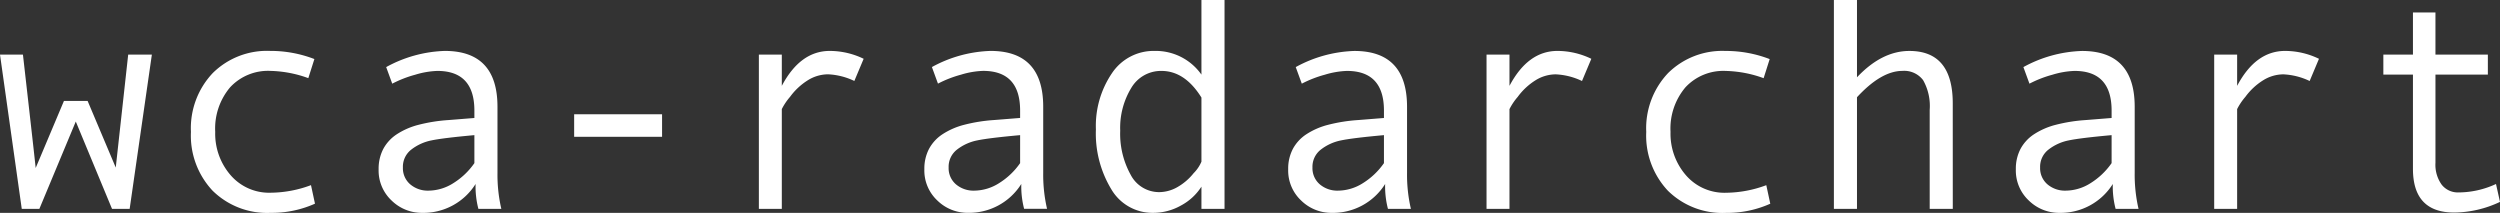<svg xmlns="http://www.w3.org/2000/svg" width="329.883" height="28.086" viewBox="0 0 329.883 28.086">
  <rect x="0" y="0" width="329.883" height="28.086" fill="#333333" stroke="none"/>
  <path id="パス_1" data-name="パス 1" d="M34.758,15.648,31.828,36H29.5L24.719,24.477,19.914,36H17.59L14.719,15.648h3.027q1.621,14.258,1.68,14.961l3.73-8.848h3.125l3.711,8.789,1.641-14.9ZM56.281,35.316a13.912,13.912,0,0,1-5.84,1.211,10.244,10.244,0,0,1-7.666-2.92,10.614,10.614,0,0,1-2.861-7.764,10.573,10.573,0,0,1,2.881-7.764,10.159,10.159,0,0,1,7.568-2.92,16.027,16.027,0,0,1,5.84,1.074l-.8,2.52a15.507,15.507,0,0,0-5-.957,6.822,6.822,0,0,0-5.322,2.168,8.43,8.43,0,0,0-1.963,5.879,8.351,8.351,0,0,0,2.031,5.713,6.709,6.709,0,0,0,5.293,2.314,15.476,15.476,0,0,0,5.313-1ZM80.871,36H77.844a11.726,11.726,0,0,1-.371-3.281,8.131,8.131,0,0,1-7.07,3.809,5.682,5.682,0,0,1-3.994-1.611,5.419,5.419,0,0,1-1.729-4.15,5.627,5.627,0,0,1,.605-2.656,5.32,5.32,0,0,1,1.777-1.943,9.579,9.579,0,0,1,2.852-1.25,21.471,21.471,0,0,1,3.984-.635l3.418-.273v-.977q0-5.234-4.883-5.234a11.217,11.217,0,0,0-2.92.5,15.01,15.01,0,0,0-3.037,1.182l-.8-2.187A17.116,17.116,0,0,1,73.41,15.16q6.953,0,6.953,7.363v8.75A19.92,19.92,0,0,0,80.871,36Zm-3.555-6.035V26.273q-4.121.371-5.654.693a6.365,6.365,0,0,0-2.656,1.2,2.865,2.865,0,0,0-1.123,2.383,2.8,2.8,0,0,0,.957,2.207,3.566,3.566,0,0,0,2.441.84,6.183,6.183,0,0,0,3.223-.967A9.475,9.475,0,0,0,77.316,29.965Zm24.766-3.477H90.48V23.52h11.6Zm26.6-10.293-1.23,2.93a8.949,8.949,0,0,0-3.477-.879,5.076,5.076,0,0,0-2.637.771,8.45,8.45,0,0,0-2.373,2.207,7.91,7.91,0,0,0-1.084,1.611V36h-3.027V15.648h3.027V19.77q2.441-4.609,6.328-4.609A10.268,10.268,0,0,1,128.684,16.2Zm24.2,19.8h-3.027a11.726,11.726,0,0,1-.371-3.281,8.131,8.131,0,0,1-7.07,3.809,5.682,5.682,0,0,1-3.994-1.611,5.419,5.419,0,0,1-1.729-4.15,5.628,5.628,0,0,1,.605-2.656,5.32,5.32,0,0,1,1.777-1.943,9.578,9.578,0,0,1,2.852-1.25,21.471,21.471,0,0,1,3.984-.635l3.418-.273v-.977q0-5.234-4.883-5.234a11.217,11.217,0,0,0-2.92.5,15.01,15.01,0,0,0-3.037,1.182l-.8-2.187a17.116,17.116,0,0,1,7.734-2.129q6.953,0,6.953,7.363v8.75A19.92,19.92,0,0,0,152.883,36Zm-3.555-6.035V26.273q-4.121.371-5.654.693a6.365,6.365,0,0,0-2.656,1.2,2.865,2.865,0,0,0-1.123,2.383,2.8,2.8,0,0,0,.957,2.207,3.566,3.566,0,0,0,2.441.84,6.183,6.183,0,0,0,3.223-.967A9.475,9.475,0,0,0,149.328,29.965ZM176.3,36h-3.047V33.07a7.239,7.239,0,0,1-2.686,2.48,7.44,7.44,0,0,1-3.682.977,6.29,6.29,0,0,1-5.527-3.115,14.2,14.2,0,0,1-2.031-7.9,12.353,12.353,0,0,1,2.119-7.412,6.6,6.6,0,0,1,5.615-2.939,7.369,7.369,0,0,1,6.191,3.125V8.441H176.3Zm-3.047-6.23V21.313Q171.066,17.8,167.98,17.8A4.539,4.539,0,0,0,164,20.033a10.122,10.122,0,0,0-1.465,5.654,11.143,11.143,0,0,0,1.377,5.811,4.227,4.227,0,0,0,3.779,2.295,4.908,4.908,0,0,0,2.324-.625,7.475,7.475,0,0,0,2.207-1.875A4.784,4.784,0,0,0,173.254,29.77ZM200.891,36h-3.027a11.726,11.726,0,0,1-.371-3.281,8.131,8.131,0,0,1-7.07,3.809,5.682,5.682,0,0,1-3.994-1.611,5.419,5.419,0,0,1-1.729-4.15,5.628,5.628,0,0,1,.605-2.656,5.32,5.32,0,0,1,1.777-1.943,9.578,9.578,0,0,1,2.852-1.25,21.471,21.471,0,0,1,3.984-.635l3.418-.273v-.977q0-5.234-4.883-5.234a11.217,11.217,0,0,0-2.92.5,15.01,15.01,0,0,0-3.037,1.182l-.8-2.187a17.116,17.116,0,0,1,7.734-2.129q6.953,0,6.953,7.363v8.75A19.92,19.92,0,0,0,200.891,36Zm-3.555-6.035V26.273q-4.121.371-5.654.693a6.365,6.365,0,0,0-2.656,1.2,2.865,2.865,0,0,0-1.123,2.383,2.8,2.8,0,0,0,.957,2.207,3.566,3.566,0,0,0,2.441.84,6.183,6.183,0,0,0,3.223-.967A9.475,9.475,0,0,0,197.336,29.965ZM224.7,16.2l-1.23,2.93a8.949,8.949,0,0,0-3.477-.879,5.076,5.076,0,0,0-2.637.771,8.45,8.45,0,0,0-2.373,2.207,7.91,7.91,0,0,0-1.084,1.611V36h-3.027V15.648H213.9V19.77q2.441-4.609,6.328-4.609A10.268,10.268,0,0,1,224.7,16.2Zm23.613,19.121a13.912,13.912,0,0,1-5.84,1.211,10.244,10.244,0,0,1-7.666-2.92,10.614,10.614,0,0,1-2.861-7.764,10.573,10.573,0,0,1,2.881-7.764,10.159,10.159,0,0,1,7.568-2.92,16.027,16.027,0,0,1,5.84,1.074l-.8,2.52a15.507,15.507,0,0,0-5-.957,6.822,6.822,0,0,0-5.322,2.168,8.43,8.43,0,0,0-1.963,5.879,8.351,8.351,0,0,0,2.031,5.713,6.709,6.709,0,0,0,5.293,2.314,15.476,15.476,0,0,0,5.313-1ZM272.395,36h-3.047V22.953a6.918,6.918,0,0,0-.869-3.936,3.115,3.115,0,0,0-2.725-1.221q-2.793,0-6,3.477V36h-3.047V8.441h3.047v10.2q3.281-3.477,6.914-3.477,5.723,0,5.723,6.914Zm24.512,0h-3.027a11.725,11.725,0,0,1-.371-3.281,8.131,8.131,0,0,1-7.07,3.809,5.682,5.682,0,0,1-3.994-1.611,5.419,5.419,0,0,1-1.729-4.15,5.627,5.627,0,0,1,.605-2.656,5.32,5.32,0,0,1,1.777-1.943,9.579,9.579,0,0,1,2.852-1.25,21.471,21.471,0,0,1,3.984-.635l3.418-.273v-.977q0-5.234-4.883-5.234a11.217,11.217,0,0,0-2.92.5,15.01,15.01,0,0,0-3.037,1.182l-.8-2.187a17.116,17.116,0,0,1,7.734-2.129q6.953,0,6.953,7.363v8.75A19.921,19.921,0,0,0,296.906,36Zm-3.555-6.035V26.273q-4.121.371-5.654.693a6.365,6.365,0,0,0-2.656,1.2,2.865,2.865,0,0,0-1.123,2.383,2.8,2.8,0,0,0,.957,2.207,3.566,3.566,0,0,0,2.441.84,6.183,6.183,0,0,0,3.223-.967A9.475,9.475,0,0,0,293.352,29.965ZM320.715,16.2l-1.23,2.93a8.949,8.949,0,0,0-3.477-.879,5.076,5.076,0,0,0-2.637.771A8.45,8.45,0,0,0,311,21.225a7.91,7.91,0,0,0-1.084,1.611V36h-3.027V15.648h3.027V19.77q2.441-4.609,6.328-4.609A10.268,10.268,0,0,1,320.715,16.2ZM344.6,35.082a14.4,14.4,0,0,1-6.035,1.406q-5.449,0-5.449-5.762V18.285h-3.906V15.648h3.906V10.082h2.969v5.566H343v2.637h-6.914V29.926a4.5,4.5,0,0,0,.82,2.881,2.7,2.7,0,0,0,2.227,1.025,11.807,11.807,0,0,0,4.941-1.113Z" transform="translate(-14.719 -8.441)" fill="#fff"/>
</svg>
